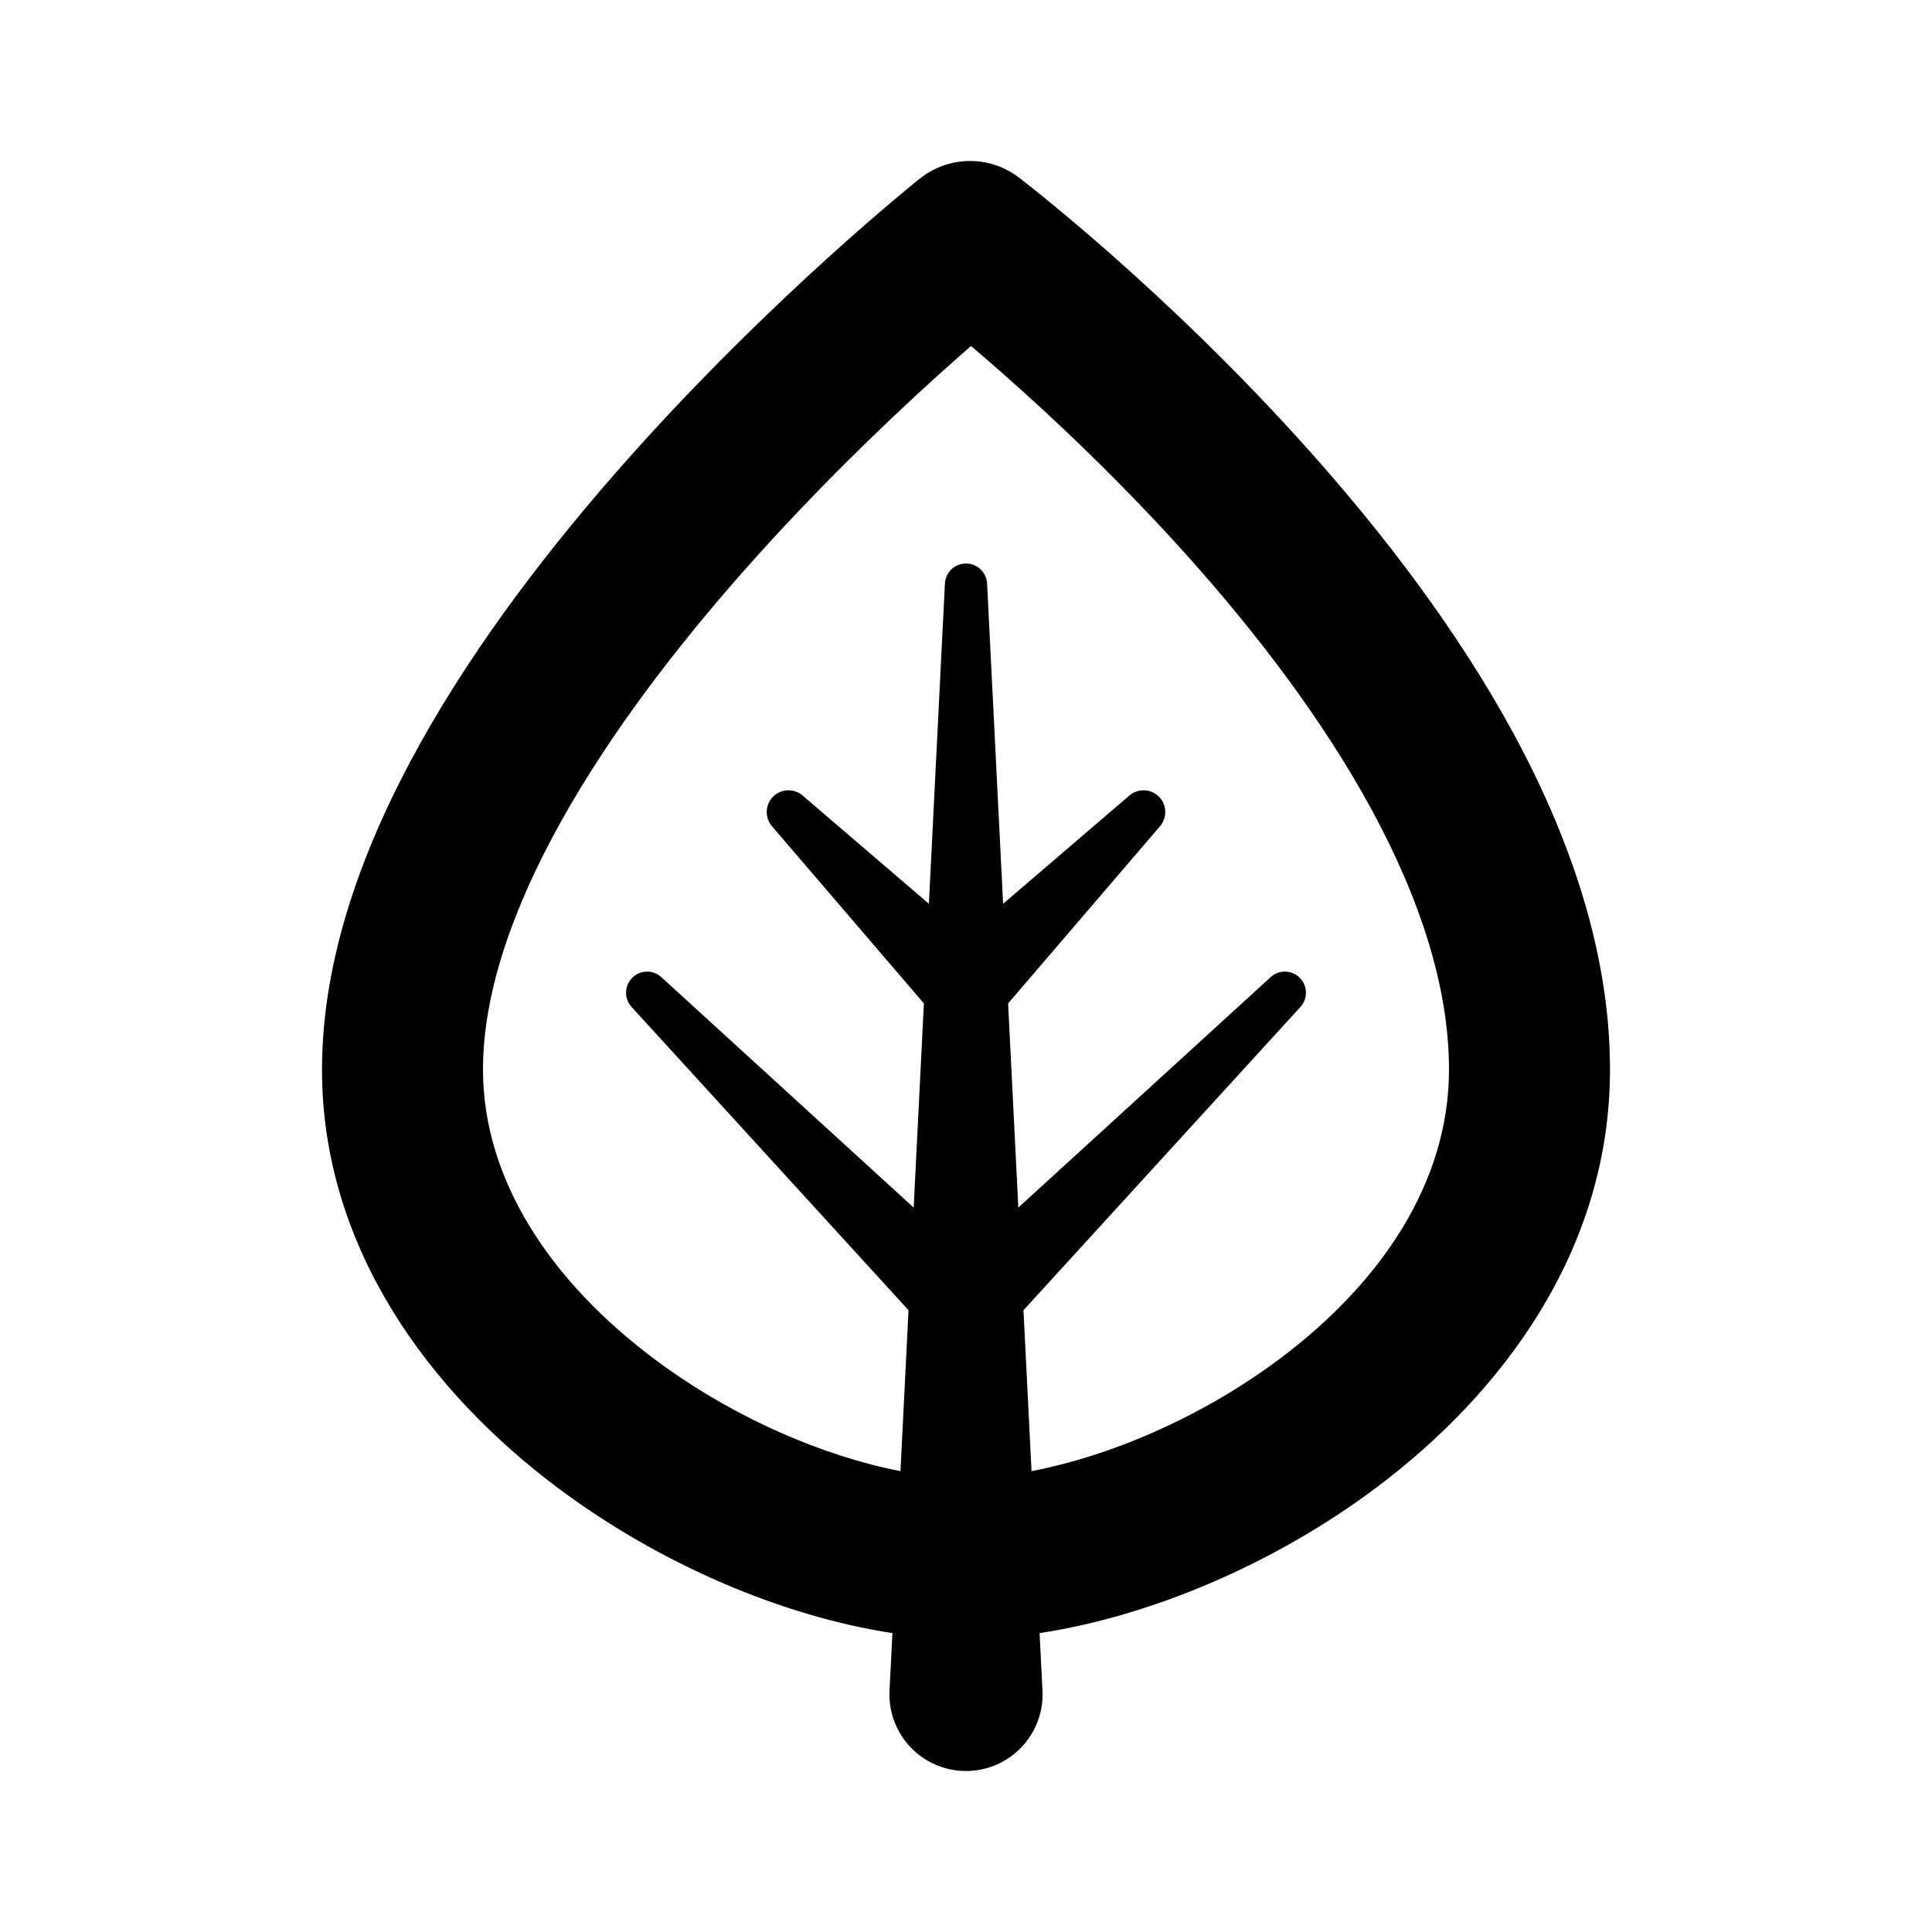<svg viewBox="0 0 24 24" fill="currentColor" xmlns="http://www.w3.org/2000/svg">
<path fill-rule="evenodd" clip-rule="evenodd" d="M12.657 2.205C12.292 1.927 11.786 1.932 11.428 2.218L11.425 2.22L11.42 2.224L11.402 2.238C11.387 2.25 11.366 2.268 11.338 2.29C11.283 2.335 11.203 2.401 11.103 2.486C10.902 2.655 10.617 2.901 10.277 3.209C9.598 3.825 8.689 4.699 7.777 5.727C6.868 6.752 5.937 7.951 5.229 9.219C4.526 10.477 4 11.878 4 13.286C4 15.521 5.359 17.307 6.928 18.482C8.191 19.428 9.715 20.078 11.086 20.287L11.05 21.001C11.023 21.545 11.456 22 12 22C12.544 22 12.977 21.545 12.95 21.001L12.914 20.287C14.283 20.079 15.818 19.437 17.091 18.484C18.654 17.315 20 15.537 20 13.286C20 11.813 19.49 10.379 18.793 9.096C18.092 7.809 17.171 6.615 16.271 5.607C15.369 4.595 14.47 3.749 13.798 3.156C13.461 2.859 13.179 2.624 12.98 2.462C12.88 2.381 12.802 2.318 12.746 2.275C12.719 2.253 12.697 2.236 12.682 2.224L12.665 2.211L12.659 2.207L12.657 2.205ZM12.062 4.298C11.931 4.413 11.783 4.544 11.62 4.691C10.978 5.273 10.124 6.095 9.273 7.054C8.42 8.016 7.588 9.096 6.975 10.195C6.355 11.303 6 12.357 6 13.286C6 14.657 6.84 15.917 8.127 16.881C9.11 17.617 10.24 18.092 11.186 18.275L11.286 16.276L7.845 12.508C7.751 12.405 7.755 12.245 7.854 12.146C7.952 12.047 8.112 12.044 8.215 12.138L11.35 15.001L11.477 12.465L9.589 10.263C9.498 10.156 9.504 9.996 9.604 9.896C9.703 9.797 9.863 9.791 9.97 9.882L11.539 11.227L11.738 7.25C11.745 7.11 11.86 7 12 7C12.14 7 12.255 7.11 12.262 7.25L12.461 11.227L14.03 9.882C14.137 9.791 14.297 9.797 14.396 9.896C14.496 9.996 14.502 10.156 14.411 10.263L12.523 12.465L12.65 15.001L15.785 12.138C15.888 12.044 16.047 12.047 16.146 12.146C16.245 12.245 16.249 12.405 16.155 12.508L12.714 16.276L12.814 18.275C13.768 18.093 14.908 17.619 15.893 16.883C17.165 15.931 18 14.681 18 13.286C18 12.265 17.641 11.166 17.036 10.052C16.433 8.943 15.617 7.877 14.779 6.938C13.944 6.002 13.105 5.212 12.475 4.656C12.324 4.522 12.185 4.403 12.062 4.298Z" fill="currentColor"/>
</svg>

